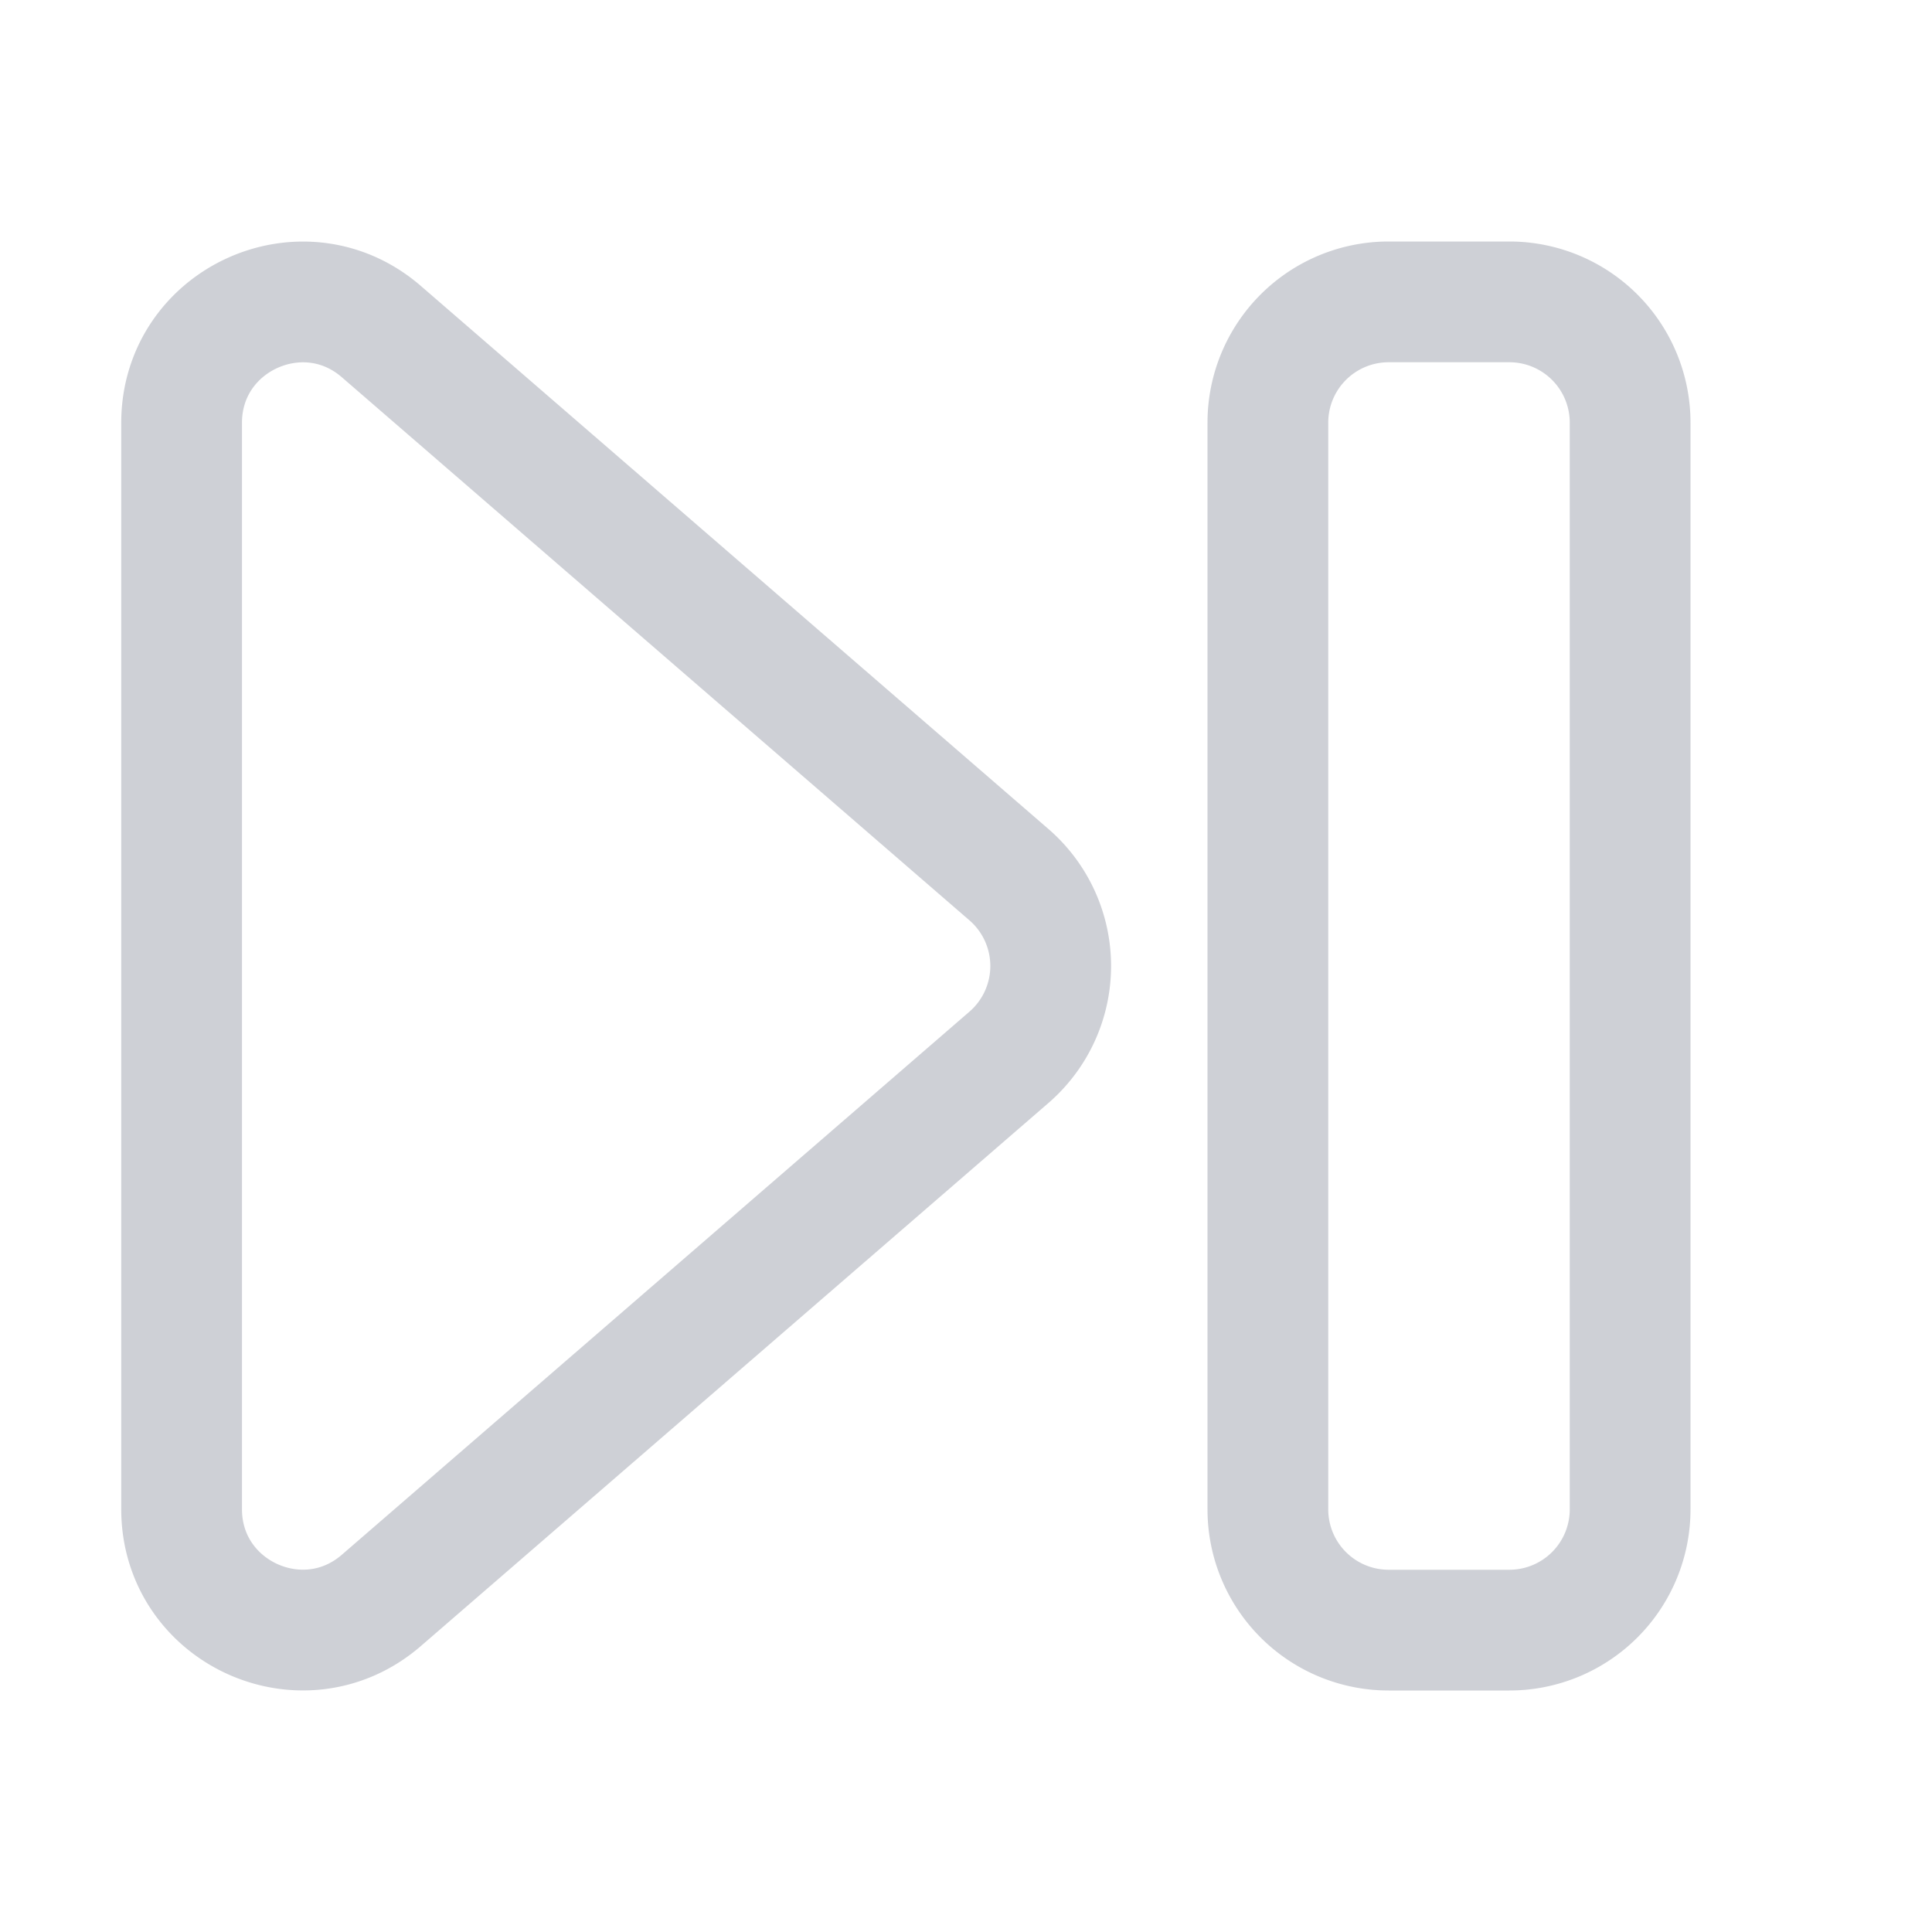 <!-- Copyright © 2000–2024 JetBrains s.r.o. -->
<svg width="16" height="16" viewBox="0 0 16 16" xmlns="http://www.w3.org/2000/svg">
  <path fill="none" stroke="#CED0D6" d="M12.5 2.5h-1a1 1 0 0 0-1 1v9a1 1 0 0 0 1 1h1a1 1 0 0 0 1-1v-9a1 1 0 0 0-1-1ZM8.356 7.244a1 1 0 0 1 0 1.512l-5.198 4.498c-.648.56-1.654.1-1.654-.756V3.502c0-.856 1.007-1.316 1.654-.756z"/>
</svg>
